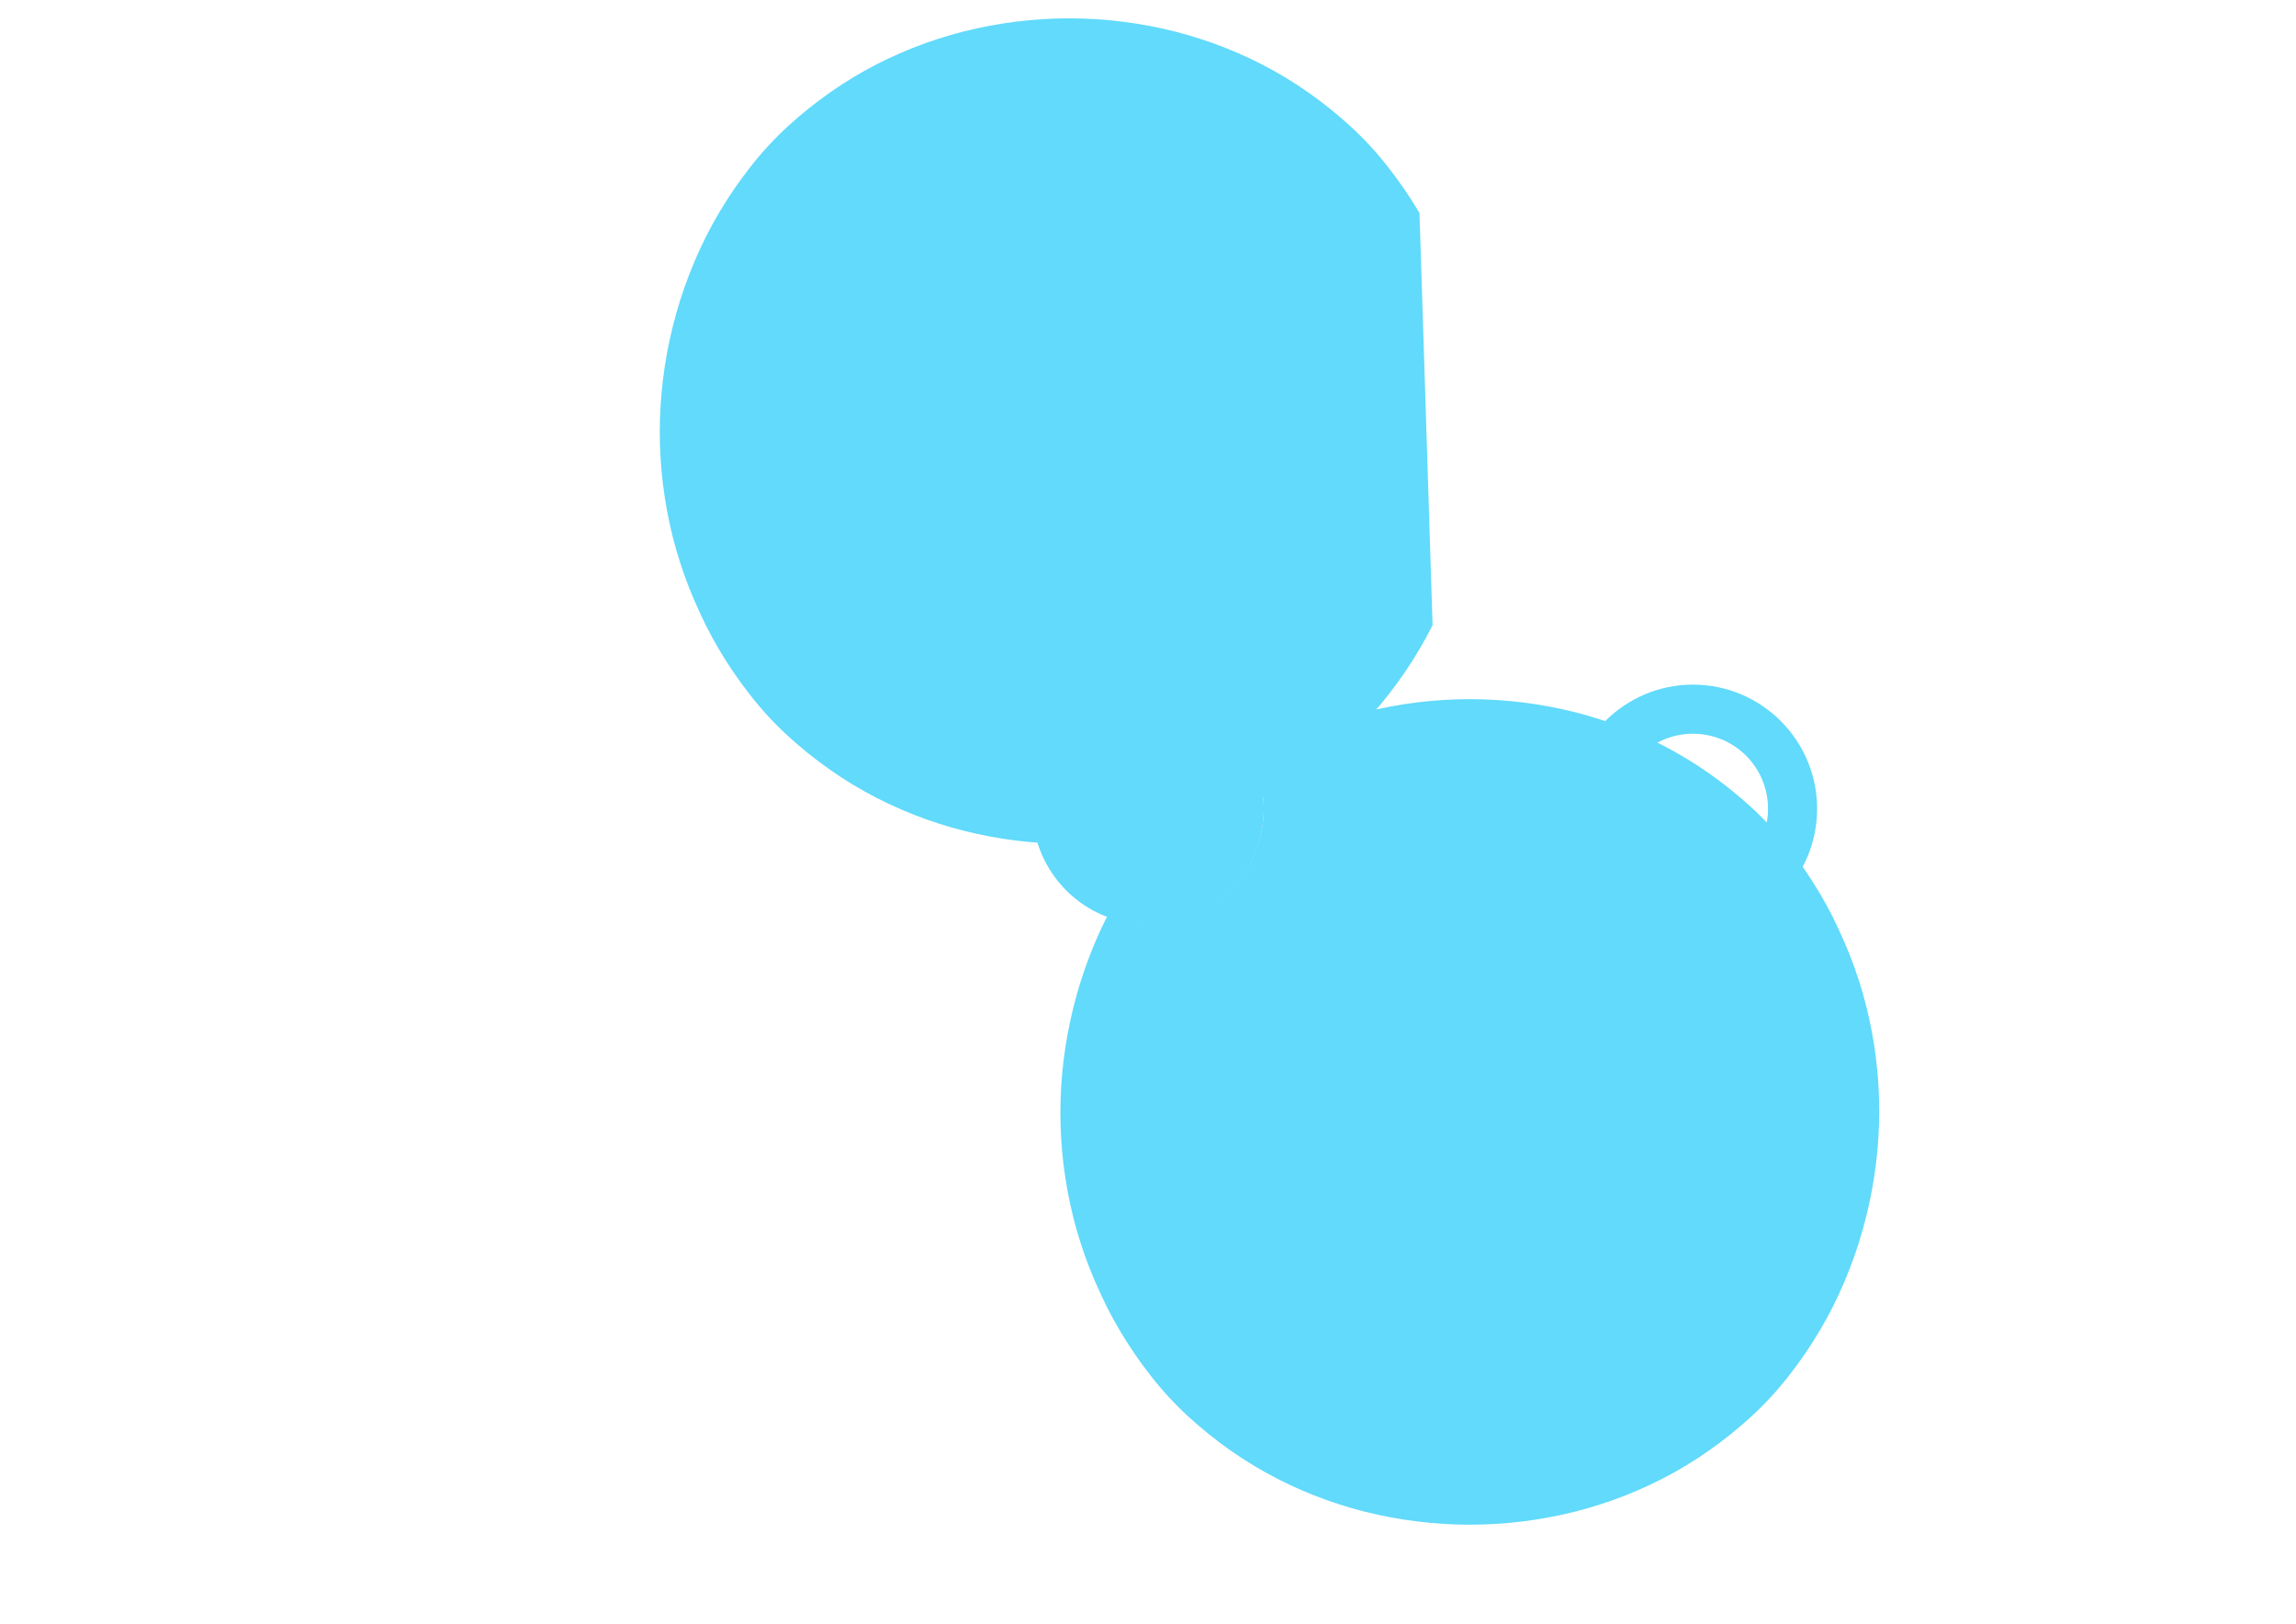 <svg xmlns="http://www.w3.org/2000/svg" viewBox="0 0 841.9 595.3"><g fill="#61DAFB"><path d="M666.3 296.5c0-25.1-20.4-45.5-45.5-45.5-25.1 0-45.5 20.4-45.5 45.5s20.4 45.5 45.5 45.5c25.1 0 45.5-20.4 45.5-45.5zm-45.5 27.5c-15.2 0-27.5-12.3-27.5-27.5s12.3-27.5 27.5-27.5 27.5 12.3 27.5 27.5-12.3 27.5-27.5 27.5z"/><path d="M667.4 327.7c-1.7-2.9-3.5-5.7-5.4-8.5-1.9-2.8-3.9-5.5-6-8.2-2.1-2.7-4.3-5.3-6.6-7.8-2.3-2.5-4.7-4.9-7.2-7.2-2.5-2.3-5.1-4.5-7.7-6.6-2.6-2.1-5.3-4.1-8-6-2.7-1.9-5.5-3.7-8.3-5.4-2.8-1.7-5.7-3.3-8.6-4.8-2.9-1.5-5.9-2.9-8.9-4.2-3-1.3-6-2.5-9.1-3.6-3.1-1.1-6.2-2.1-9.3-3-3.1-.9-6.3-1.7-9.5-2.4-3.2-.7-6.4-1.3-9.6-1.8-3.2-.5-6.5-.9-9.7-1.2-3.2-.3-6.5-.5-9.7-.6-3.2-.1-6.5-.1-9.7 0-3.2.1-6.5.3-9.7.6-3.2.3-6.5.7-9.7 1.2-3.2.5-6.4 1.1-9.6 1.8-3.2.7-6.4 1.5-9.5 2.4-3.1.9-6.2 1.9-9.3 3-3.1 1.1-6.1 2.3-9.1 3.6-3 1.3-6 2.7-8.9 4.2-2.9 1.5-5.8 3.1-8.6 4.8-2.8 1.7-5.6 3.5-8.3 5.4-2.7 1.9-5.4 3.9-8 6-2.6 2.1-5.2 4.3-7.7 6.6-2.5 2.3-4.9 4.7-7.2 7.2-2.3 2.5-4.5 5.1-6.6 7.8-2.1 2.7-4.1 5.4-6 8.2-1.9 2.8-3.7 5.6-5.4 8.5-1.7 2.9-3.3 5.8-4.8 8.8-1.5 3-2.9 6-4.2 9.1-1.3 3.1-2.5 6.2-3.6 9.3-1.1 3.1-2.1 6.3-3 9.5-.9 3.2-1.7 6.4-2.4 9.6-.7 3.2-1.3 6.5-1.8 9.7-.5 3.2-.9 6.5-1.2 9.7-.3 3.2-.5 6.5-.6 9.7-.1 3.2-.1 6.5 0 9.7.1 3.2.3 6.5.6 9.7.3 3.2.7 6.5 1.2 9.7.5 3.2 1.1 6.4 1.8 9.6.7 3.2 1.5 6.4 2.4 9.5.9 3.1 1.9 6.2 3 9.3 1.1 3.1 2.3 6.1 3.6 9.1 1.3 3 2.7 6 4.2 9.1 1.5 3 3.1 5.9 4.8 8.8 1.7 2.9 3.5 5.7 5.4 8.5 1.9 2.8 3.9 5.5 6 8.2 2.1 2.7 4.3 5.3 6.6 7.8 2.3 2.5 4.7 4.9 7.2 7.2 2.5 2.3 5.1 4.5 7.7 6.6 2.6 2.1 5.3 4.1 8 6 2.7 1.9 5.5 3.7 8.3 5.4 2.8 1.7 5.7 3.3 8.6 4.8 2.9 1.5 5.9 2.9 8.9 4.2 3 1.3 6 2.5 9.1 3.6 3.1 1.1 6.2 2.1 9.3 3 3.1.9 6.3 1.7 9.5 2.4 3.2.7 6.4 1.3 9.6 1.8 3.2.5 6.5.9 9.7 1.2 3.2.3 6.5.5 9.7.6 3.2.1 6.5.1 9.7 0 3.2-.1 6.5-.3 9.7-.6 3.2-.3 6.5-.7 9.7-1.2 3.2-.5 6.4-1.1 9.6-1.8 3.2-.7 6.4-1.5 9.5-2.4 3.1-.9 6.2-1.9 9.3-3 3.1-1.1 6.1-2.3 9.1-3.6 3-1.3 6-2.7 8.9-4.2 2.9-1.5 5.8-3.1 8.6-4.8 2.8-1.7 5.6-3.5 8.3-5.4 2.7-1.9 5.4-3.9 8-6 2.6-2.1 5.2-4.3 7.7-6.6 2.5-2.3 4.9-4.7 7.2-7.2 2.3-2.5 4.5-5.1 6.6-7.8 2.1-2.7 4.1-5.4 6-8.2 1.9-2.8 3.7-5.6 5.4-8.5 1.7-2.9 3.3-5.8 4.8-8.8 1.5-3 2.9-6 4.2-9.1 1.3-3.1 2.5-6.2 3.6-9.3 1.1-3.1 2.1-6.3 3-9.5.9-3.2 1.7-6.4 2.4-9.6.7-3.2 1.3-6.5 1.8-9.7.5-3.2.9-6.5 1.2-9.7.3-3.2.5-6.5.6-9.7.1-3.2.1-6.5 0-9.7-.1-3.2-.3-6.5-.6-9.7-.3-3.2-.7-6.5-1.2-9.7-.5-3.2-1.1-6.4-1.8-9.6-.7-3.2-1.5-6.4-2.4-9.5-.9-3.1-1.9-6.2-3-9.3-1.1-3.1-2.3-6.1-3.6-9.1-1.3-3-2.7-6-4.2-9.1-1.5-3-3.1-5.9-4.8-8.8zM421 338.7c-23.4 0-42.4-19-42.4-42.4s19-42.4 42.4-42.4 42.4 19 42.4 42.4-19 42.4-42.4 42.4z"/><circle cx="421" cy="296.5" r="42.4"/><path d="M520.5 78.1c-1.7-2.9-3.5-5.7-5.4-8.5-1.9-2.8-3.9-5.5-6-8.2-2.1-2.7-4.3-5.3-6.6-7.8-2.3-2.5-4.7-4.9-7.2-7.2-2.5-2.3-5.1-4.5-7.7-6.6-2.6-2.1-5.3-4.1-8-6-2.7-1.9-5.5-3.7-8.3-5.4-2.8-1.7-5.7-3.3-8.6-4.8-2.9-1.5-5.9-2.9-8.9-4.2-3-1.3-6-2.5-9.1-3.6-3.1-1.1-6.2-2.1-9.3-3-3.1-.9-6.3-1.7-9.5-2.4-3.2-.7-6.4-1.3-9.6-1.8-3.2-.5-6.5-.9-9.7-1.2-3.2-.3-6.5-.5-9.7-.6-3.2-.1-6.5-.1-9.7 0-3.2.1-6.5.3-9.7.6-3.2.3-6.5.7-9.7 1.2-3.2.5-6.4 1.1-9.6 1.8-3.2.7-6.4 1.5-9.5 2.4-3.1.9-6.2 1.9-9.3 3-3.1 1.1-6.1 2.3-9.1 3.6-3 1.3-6 2.7-8.9 4.2-2.9 1.5-5.8 3.1-8.6 4.8-2.8 1.7-5.6 3.5-8.3 5.4-2.7 1.9-5.4 3.9-8 6-2.6 2.1-5.2 4.3-7.7 6.6-2.5 2.3-4.9 4.7-7.2 7.2-2.3 2.5-4.5 5.1-6.6 7.8-2.1 2.7-4.1 5.4-6 8.2-1.9 2.8-3.7 5.6-5.4 8.5-1.7 2.9-3.3 5.8-4.8 8.8-1.5 3-2.9 6-4.2 9.1-1.3 3.1-2.5 6.2-3.6 9.3-1.1 3.1-2.1 6.3-3 9.5-.9 3.2-1.7 6.4-2.4 9.6-.7 3.2-1.3 6.5-1.8 9.7-.5 3.2-.9 6.5-1.2 9.7-.3 3.2-.5 6.5-.6 9.7-.1 3.2-.1 6.5 0 9.7.1 3.2.3 6.5.6 9.7.3 3.2.7 6.5 1.2 9.7.5 3.2 1.1 6.4 1.8 9.6.7 3.2 1.5 6.4 2.4 9.5.9 3.1 1.9 6.2 3 9.3 1.1 3.1 2.3 6.1 3.6 9.1 1.3 3 2.7 6 4.2 9.1 1.5 3 3.1 5.9 4.8 8.8 1.7 2.9 3.5 5.7 5.4 8.5 1.9 2.8 3.9 5.5 6 8.2 2.1 2.7 4.3 5.3 6.6 7.8 2.3 2.5 4.7 4.9 7.2 7.2 2.5 2.3 5.1 4.5 7.7 6.6 2.6 2.1 5.3 4.1 8 6 2.7 1.9 5.5 3.7 8.3 5.4 2.8 1.7 5.7 3.3 8.6 4.8 2.9 1.5 5.9 2.9 8.9 4.2 3 1.3 6 2.5 9.1 3.6 3.1 1.1 6.2 2.1 9.3 3 3.1.9 6.3 1.7 9.5 2.4 3.2.7 6.4 1.3 9.6 1.8 3.2.5 6.5.9 9.7 1.2 3.2.3 6.5.5 9.7.6 3.2.1 6.5.1 9.7 0 3.2-.1 6.5-.3 9.7-.6 3.2-.3 6.5-.7 9.7-1.2 3.2-.5 6.4-1.1 9.6-1.8 3.2-.7 6.4-1.5 9.5-2.4 3.1-.9 6.2-1.9 9.3-3 3.1-1.1 6.1-2.3 9.1-3.6 3-1.3 6-2.7 8.9-4.2 2.9-1.5 5.8-3.1 8.6-4.8 2.8-1.7 5.6-3.5 8.3-5.4 2.7-1.9 5.4-3.9 8-6 2.6-2.1 5.2-4.3 7.7-6.6 2.5-2.3 4.9-4.7 7.2-7.2 2.3-2.5 4.5-5.1 6.6-7.8 2.1-2.7 4.1-5.4 6-8.2 1.9-2.8 3.7-5.6 5.4-8.5 1.7-2.9 3.3-5.8 4.8-8.8z"/></g></svg> 